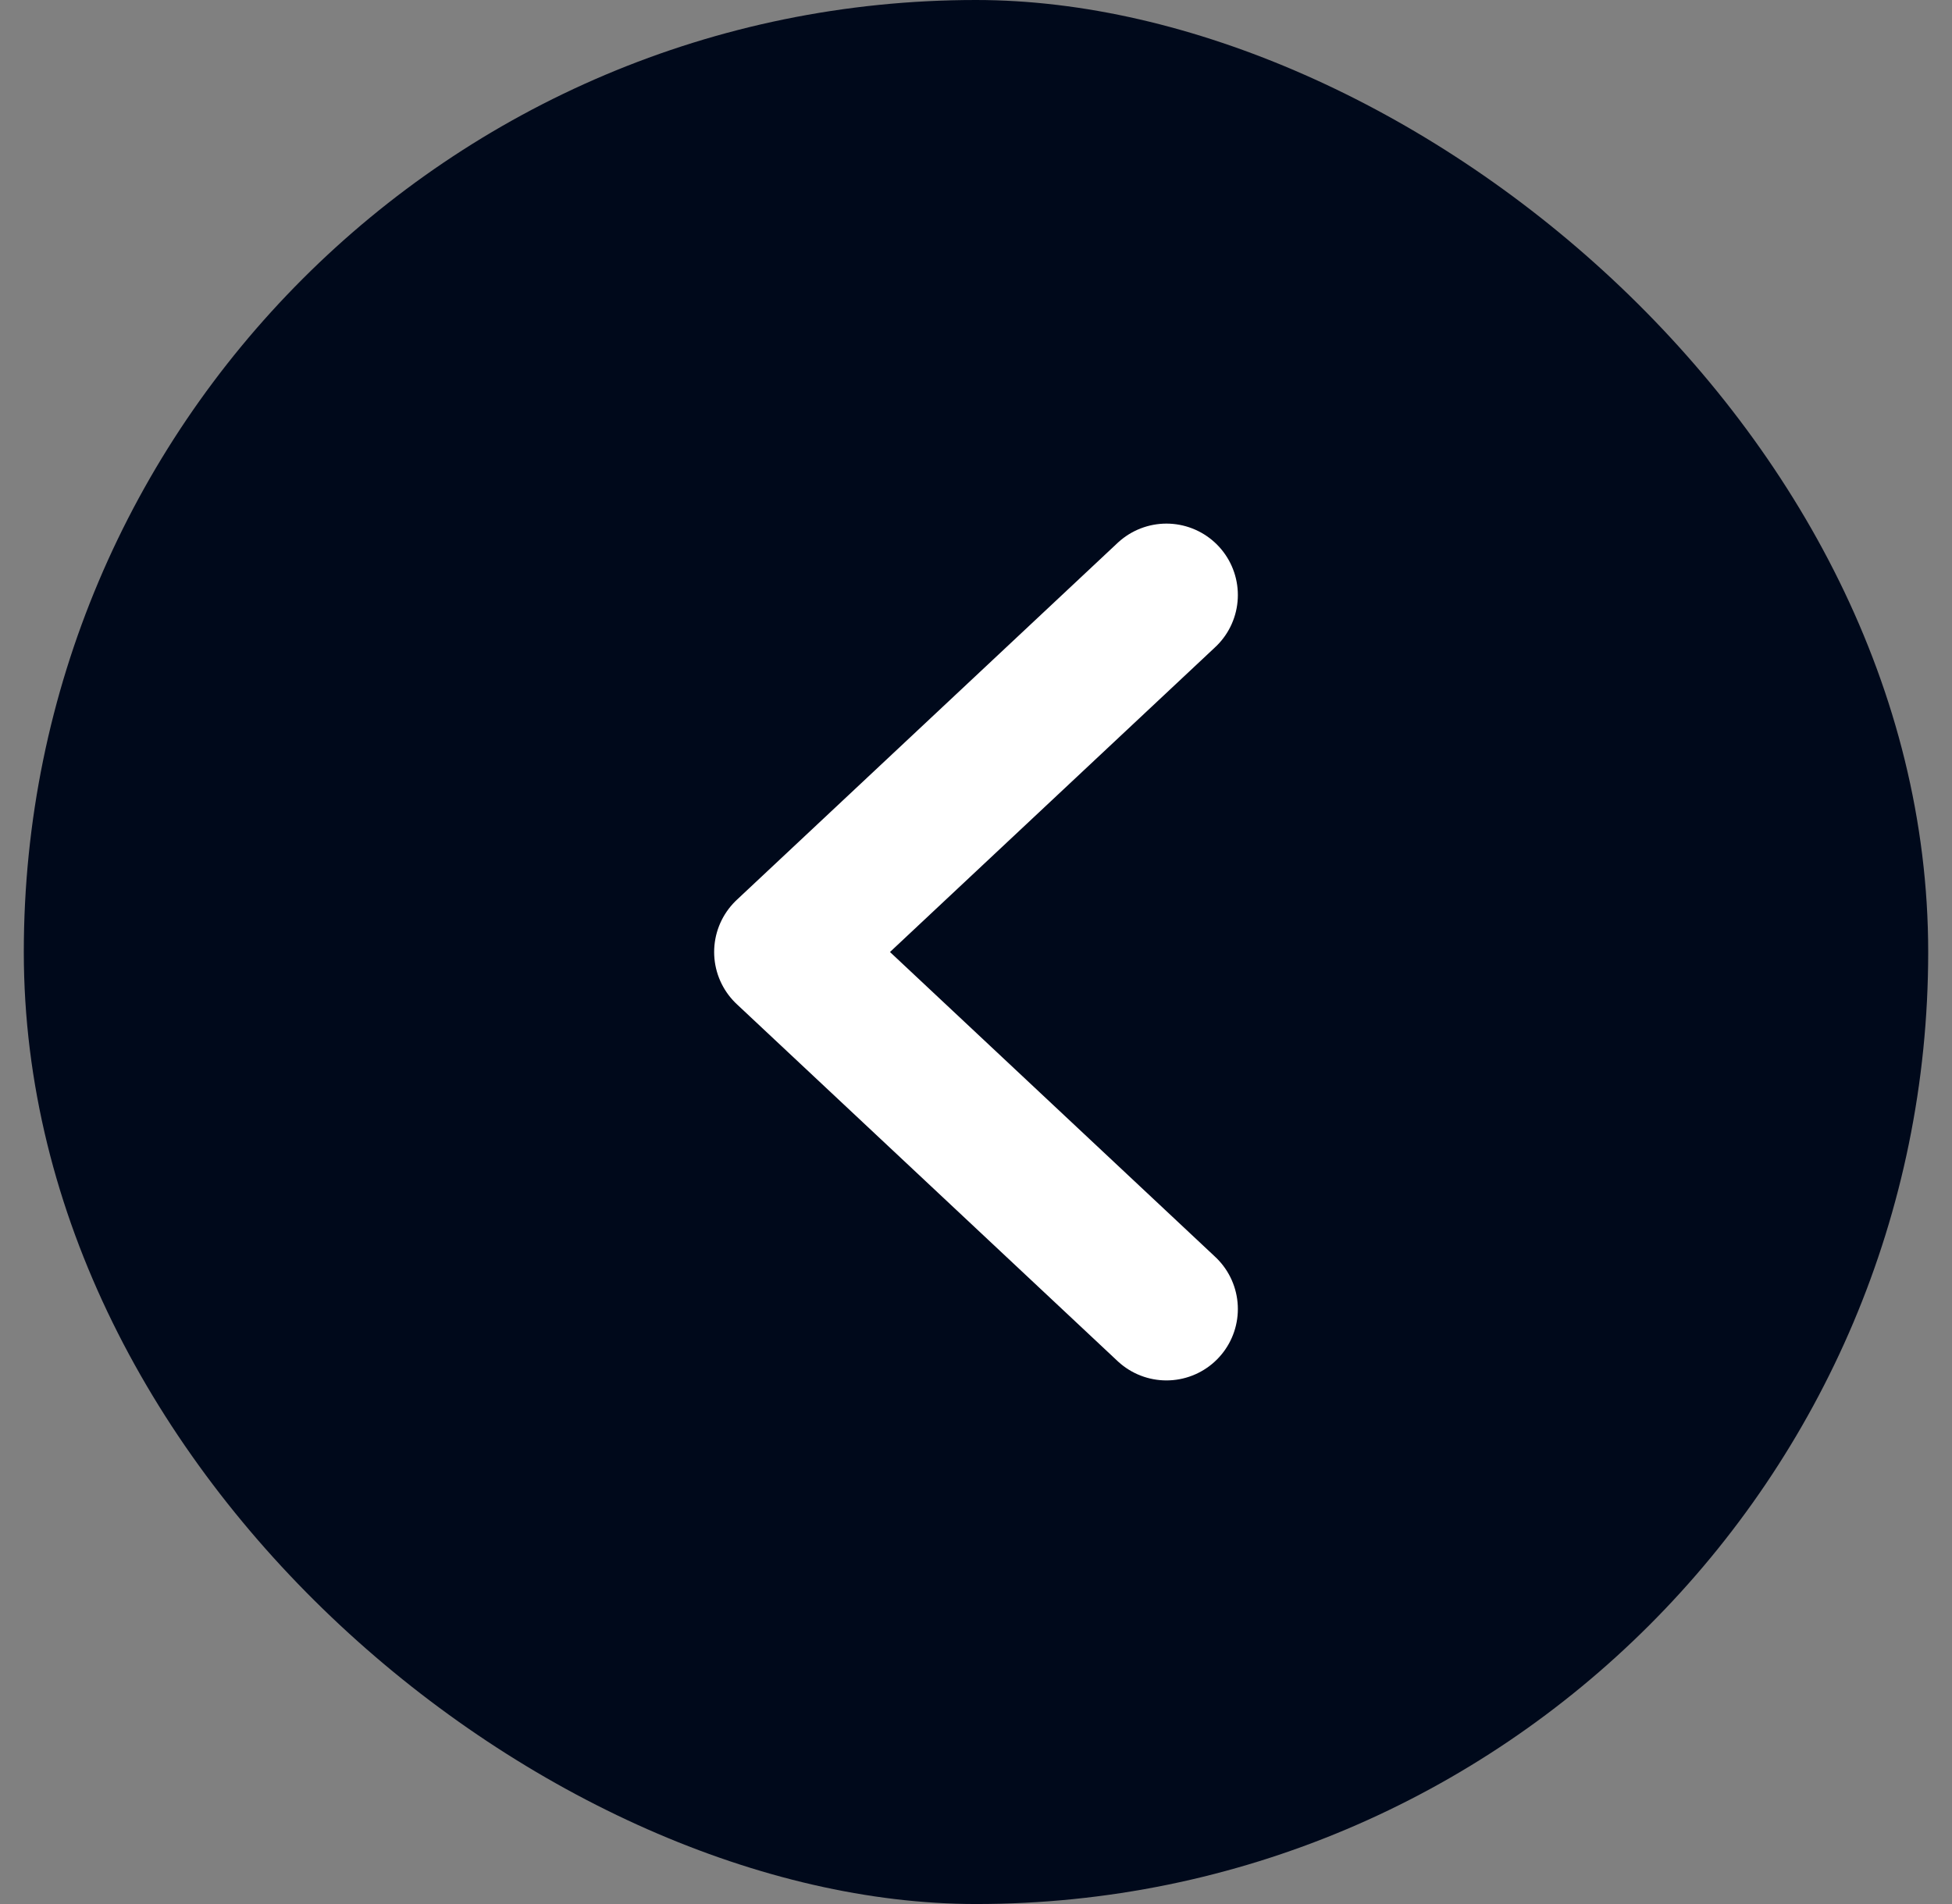 <svg width="41" height="40" viewBox="0 0 41 40" fill="none" xmlns="http://www.w3.org/2000/svg">
<rect x="0" y="0" width="41" height="40" fill="#808080" stroke="none"/>
<rect width="40" height="40" rx="20" transform="matrix(4.37114e-08 1 1 -4.37114e-08 0.5 0)" fill="#00091B"/>
<path d="M24.5 27.5L16.5 20L24.5 12.5" stroke="white" stroke-width="3" stroke-linecap="round" stroke-linejoin="round"/>
</svg>
